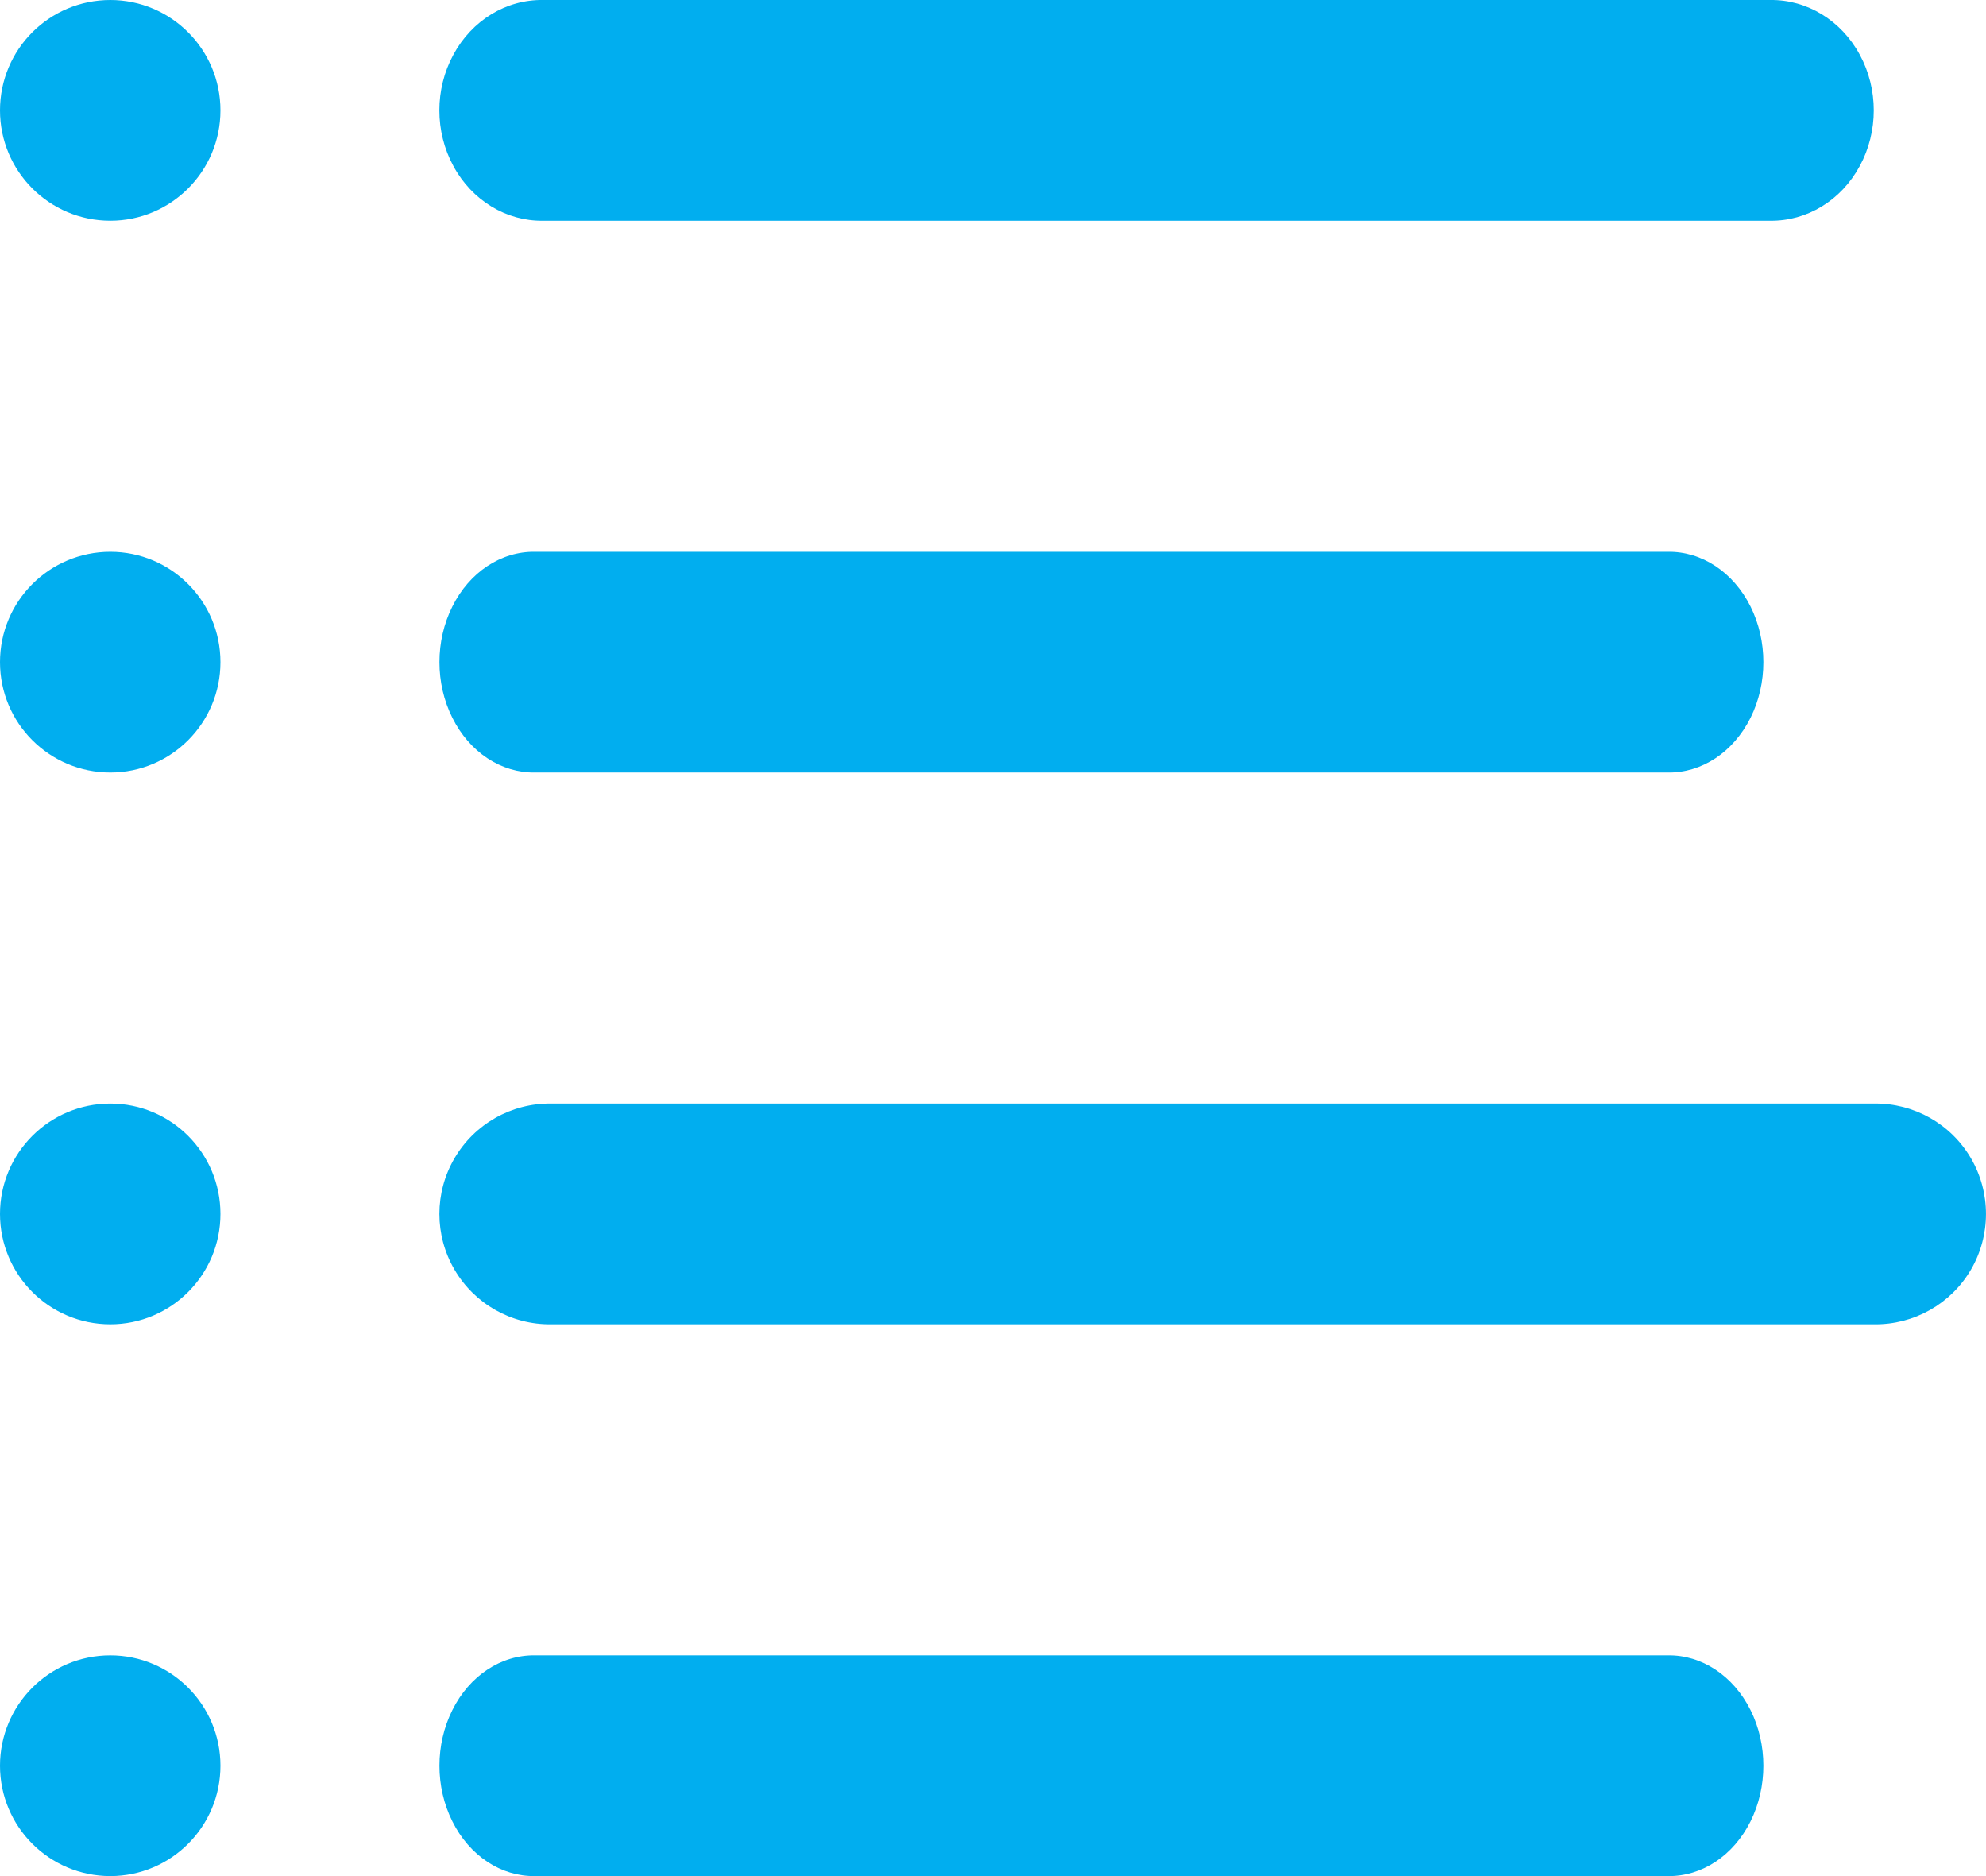 <svg xmlns="http://www.w3.org/2000/svg" width="18" height="17" viewBox="0 0 18 17">
    <path fill="#01AEEF" d="M1 0C.446 0 0 .448 0 1s.447 1 1 1c.551 0 .998-.448.998-1S1.551 0 1 0zm3.922 0c-.334-.005-.645.184-.813.496-.169.311-.169.697 0 1.008.168.312.48.501.813.496h11.12c.335.005.646-.184.814-.496.169-.311.169-.697 0-1.008-.168-.312-.48-.501-.813-.496H4.923zM1 5C.447 5 0 5.448 0 6s.447 1 1 1c.551 0 .998-.448.998-1S1.551 5 1 5zM4.85 5c-.308-.005-.595.184-.75.496-.156.311-.156.697 0 1.008.155.312.442.501.75.496h10.265c.309.005.595-.184.751-.496.155-.311.155-.697 0-1.008-.156-.312-.442-.501-.751-.496H4.85zM1 10c-.553 0-1 .448-1 1s.447 1 1 1c.551 0 .998-.448.998-1S1.551 10 1 10zm3.996 0c-.36-.005-.695.184-.877.496-.182.311-.182.697 0 1.008.182.312.517.501.877.496h11.99c.36.005.696-.184.878-.496.181-.311.181-.697 0-1.008-.182-.312-.517-.501-.877-.496H4.996zM.999 15C.447 15 0 15.448 0 16s.447 1 1 1c.551 0 .998-.448.998-1S1.551 15 1 15zm3.851 0c-.308-.005-.595.184-.75.496-.156.311-.156.697 0 1.008.155.312.442.501.75.496h10.265c.309.005.595-.184.751-.496.155-.311.155-.697 0-1.008-.156-.312-.442-.501-.751-.496H4.85z"/>
</svg>
